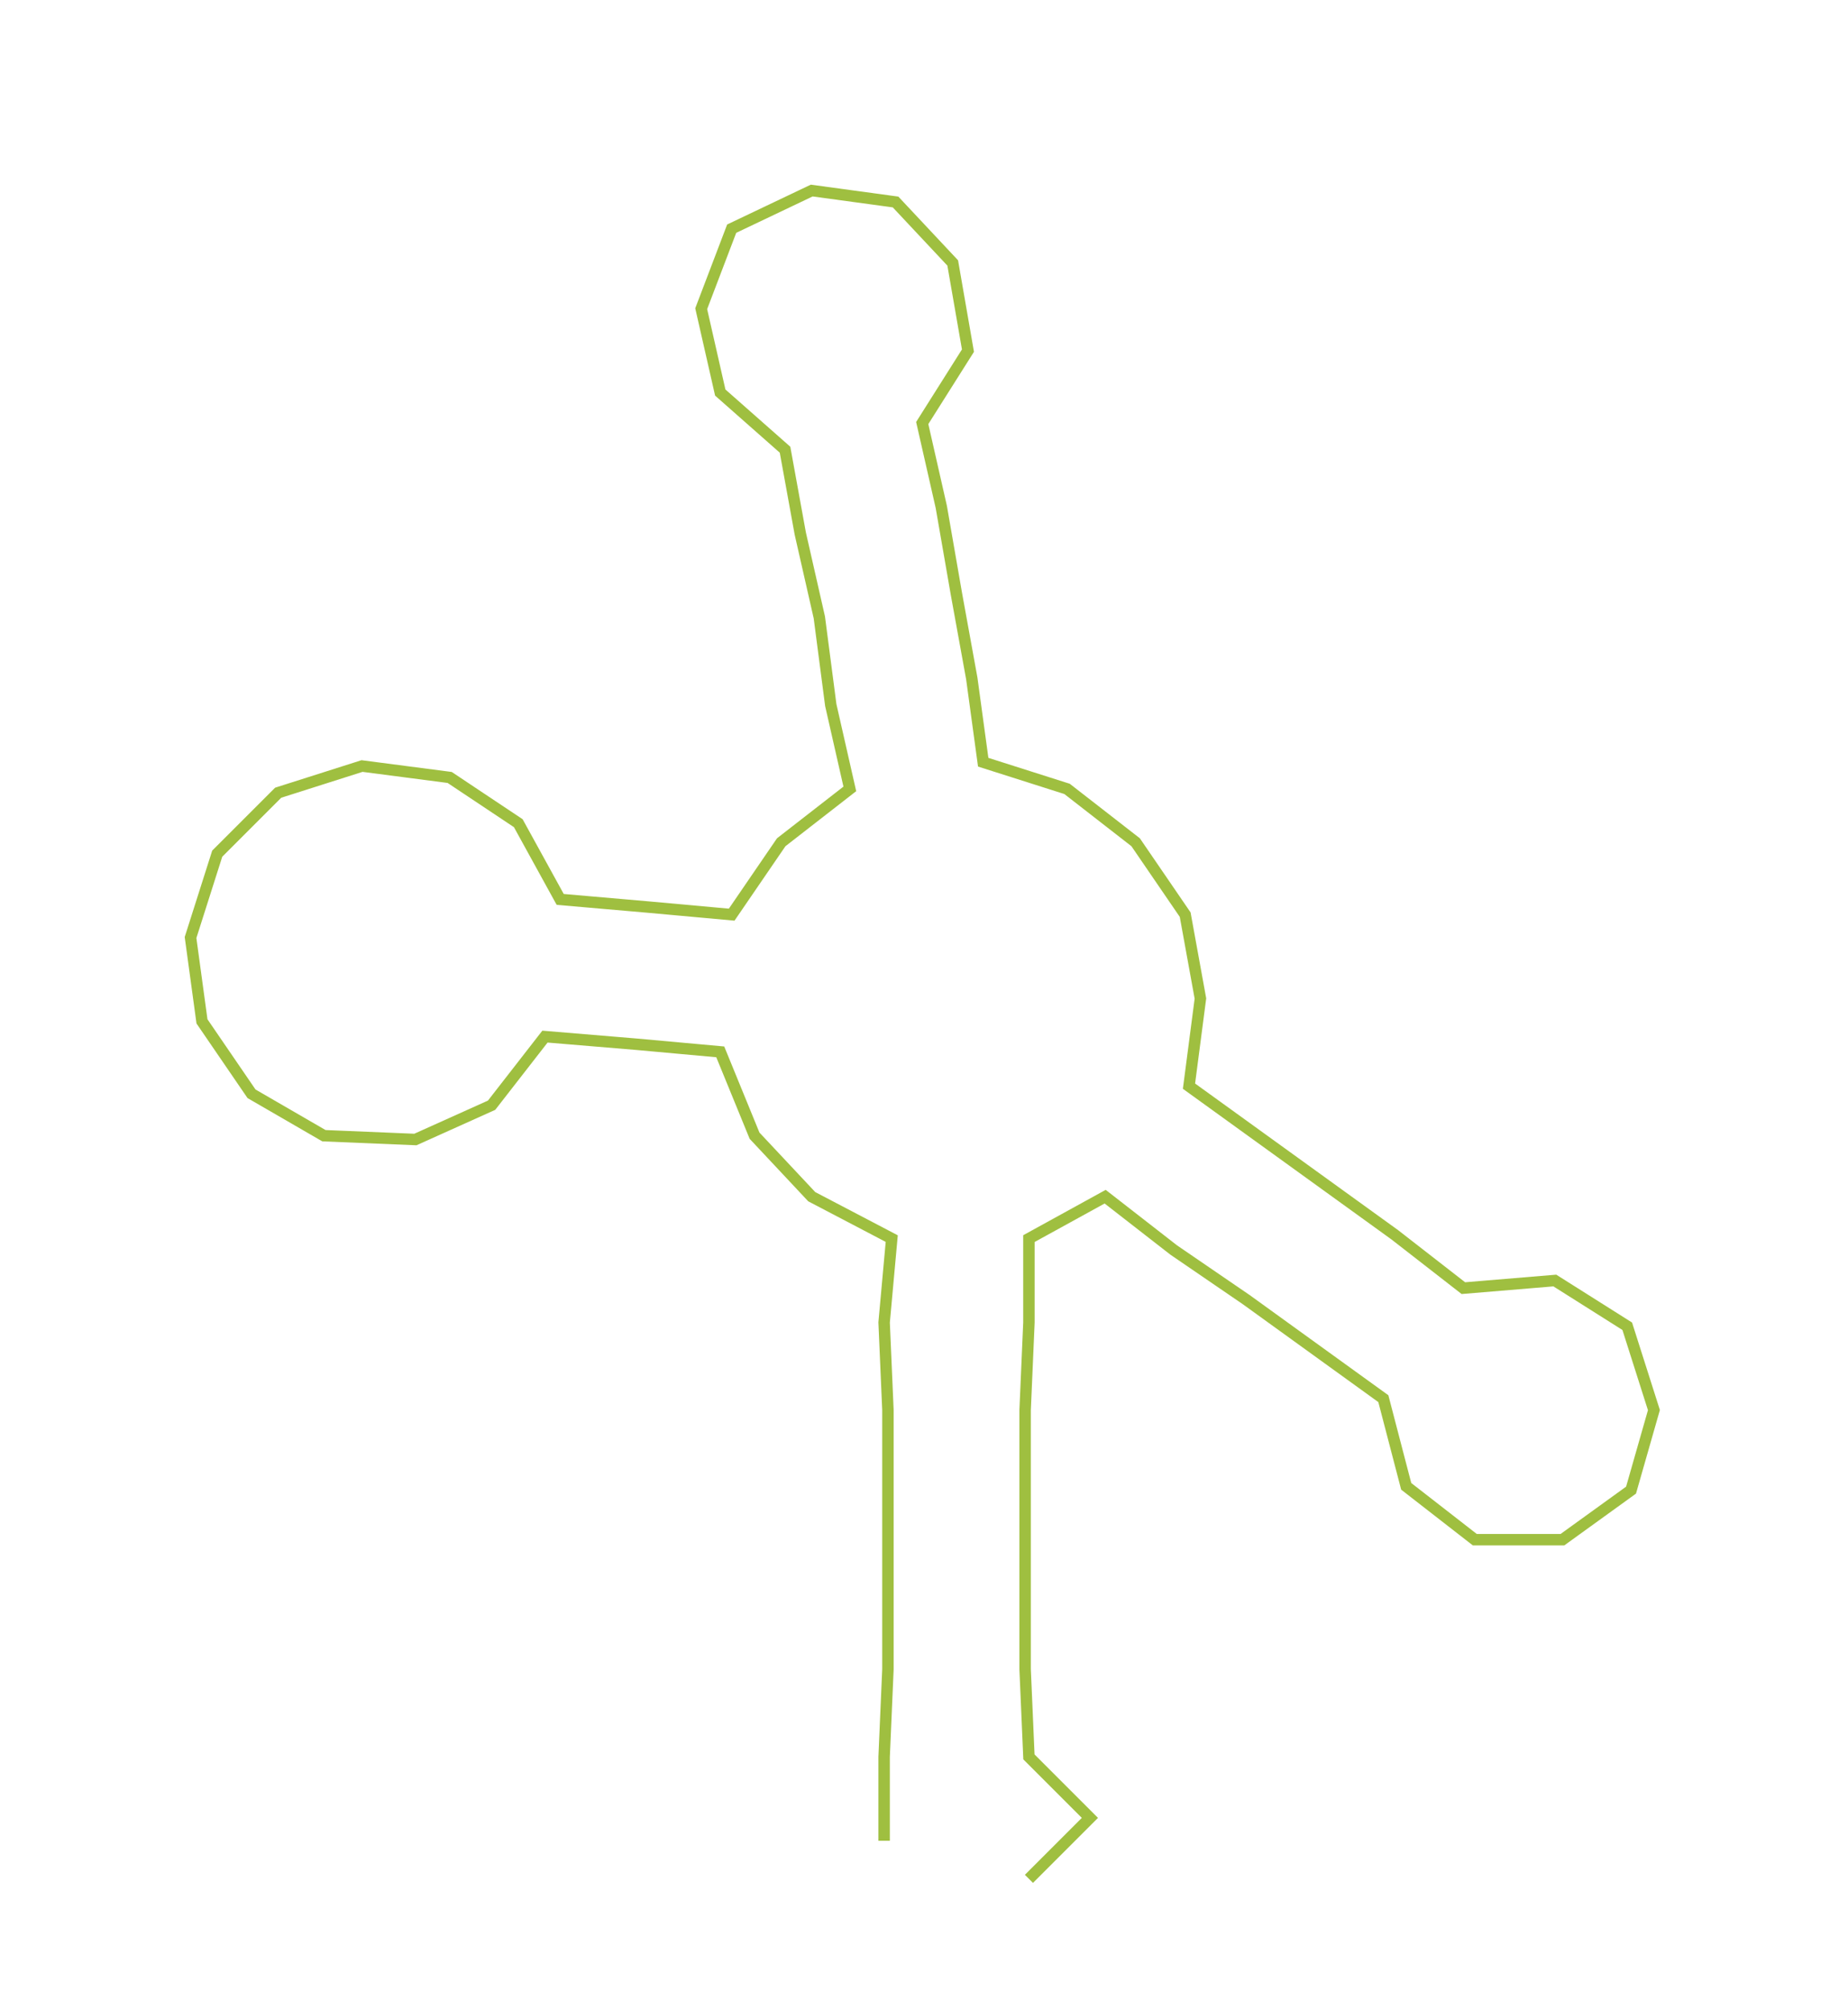 <ns0:svg xmlns:ns0="http://www.w3.org/2000/svg" width="275.806px" height="300px" viewBox="0 0 484.93 527.468"><ns0:path style="stroke:#9fbf40;stroke-width:3px;fill:none;" d="M232 483 L232 483 L232 461 L233 438 L233 415 L233 393 L233 370 L232 347 L234 325 L213 314 L198 298 L189 276 L167 274 L143 272 L129 290 L109 299 L85 298 L66 287 L53 268 L50 246 L57 224 L73 208 L95 201 L118 204 L136 216 L147 236 L170 238 L192 240 L205 221 L223 207 L218 185 L215 162 L210 140 L206 118 L189 103 L184 81 L192 60 L213 50 L235 53 L250 69 L254 92 L242 111 L247 133 L251 156 L255 178 L258 200 L280 207 L298 221 L311 240 L315 262 L312 285 L330 298 L348 311 L366 324 L384 338 L408 336 L427 348 L434 370 L428 391 L410 404 L387 404 L369 390 L363 367 L345 354 L327 341 L308 328 L290 314 L270 325 L270 347 L269 370 L269 393 L269 415 L269 438 L270 461 L286 477 L270 493" /></ns0:svg>